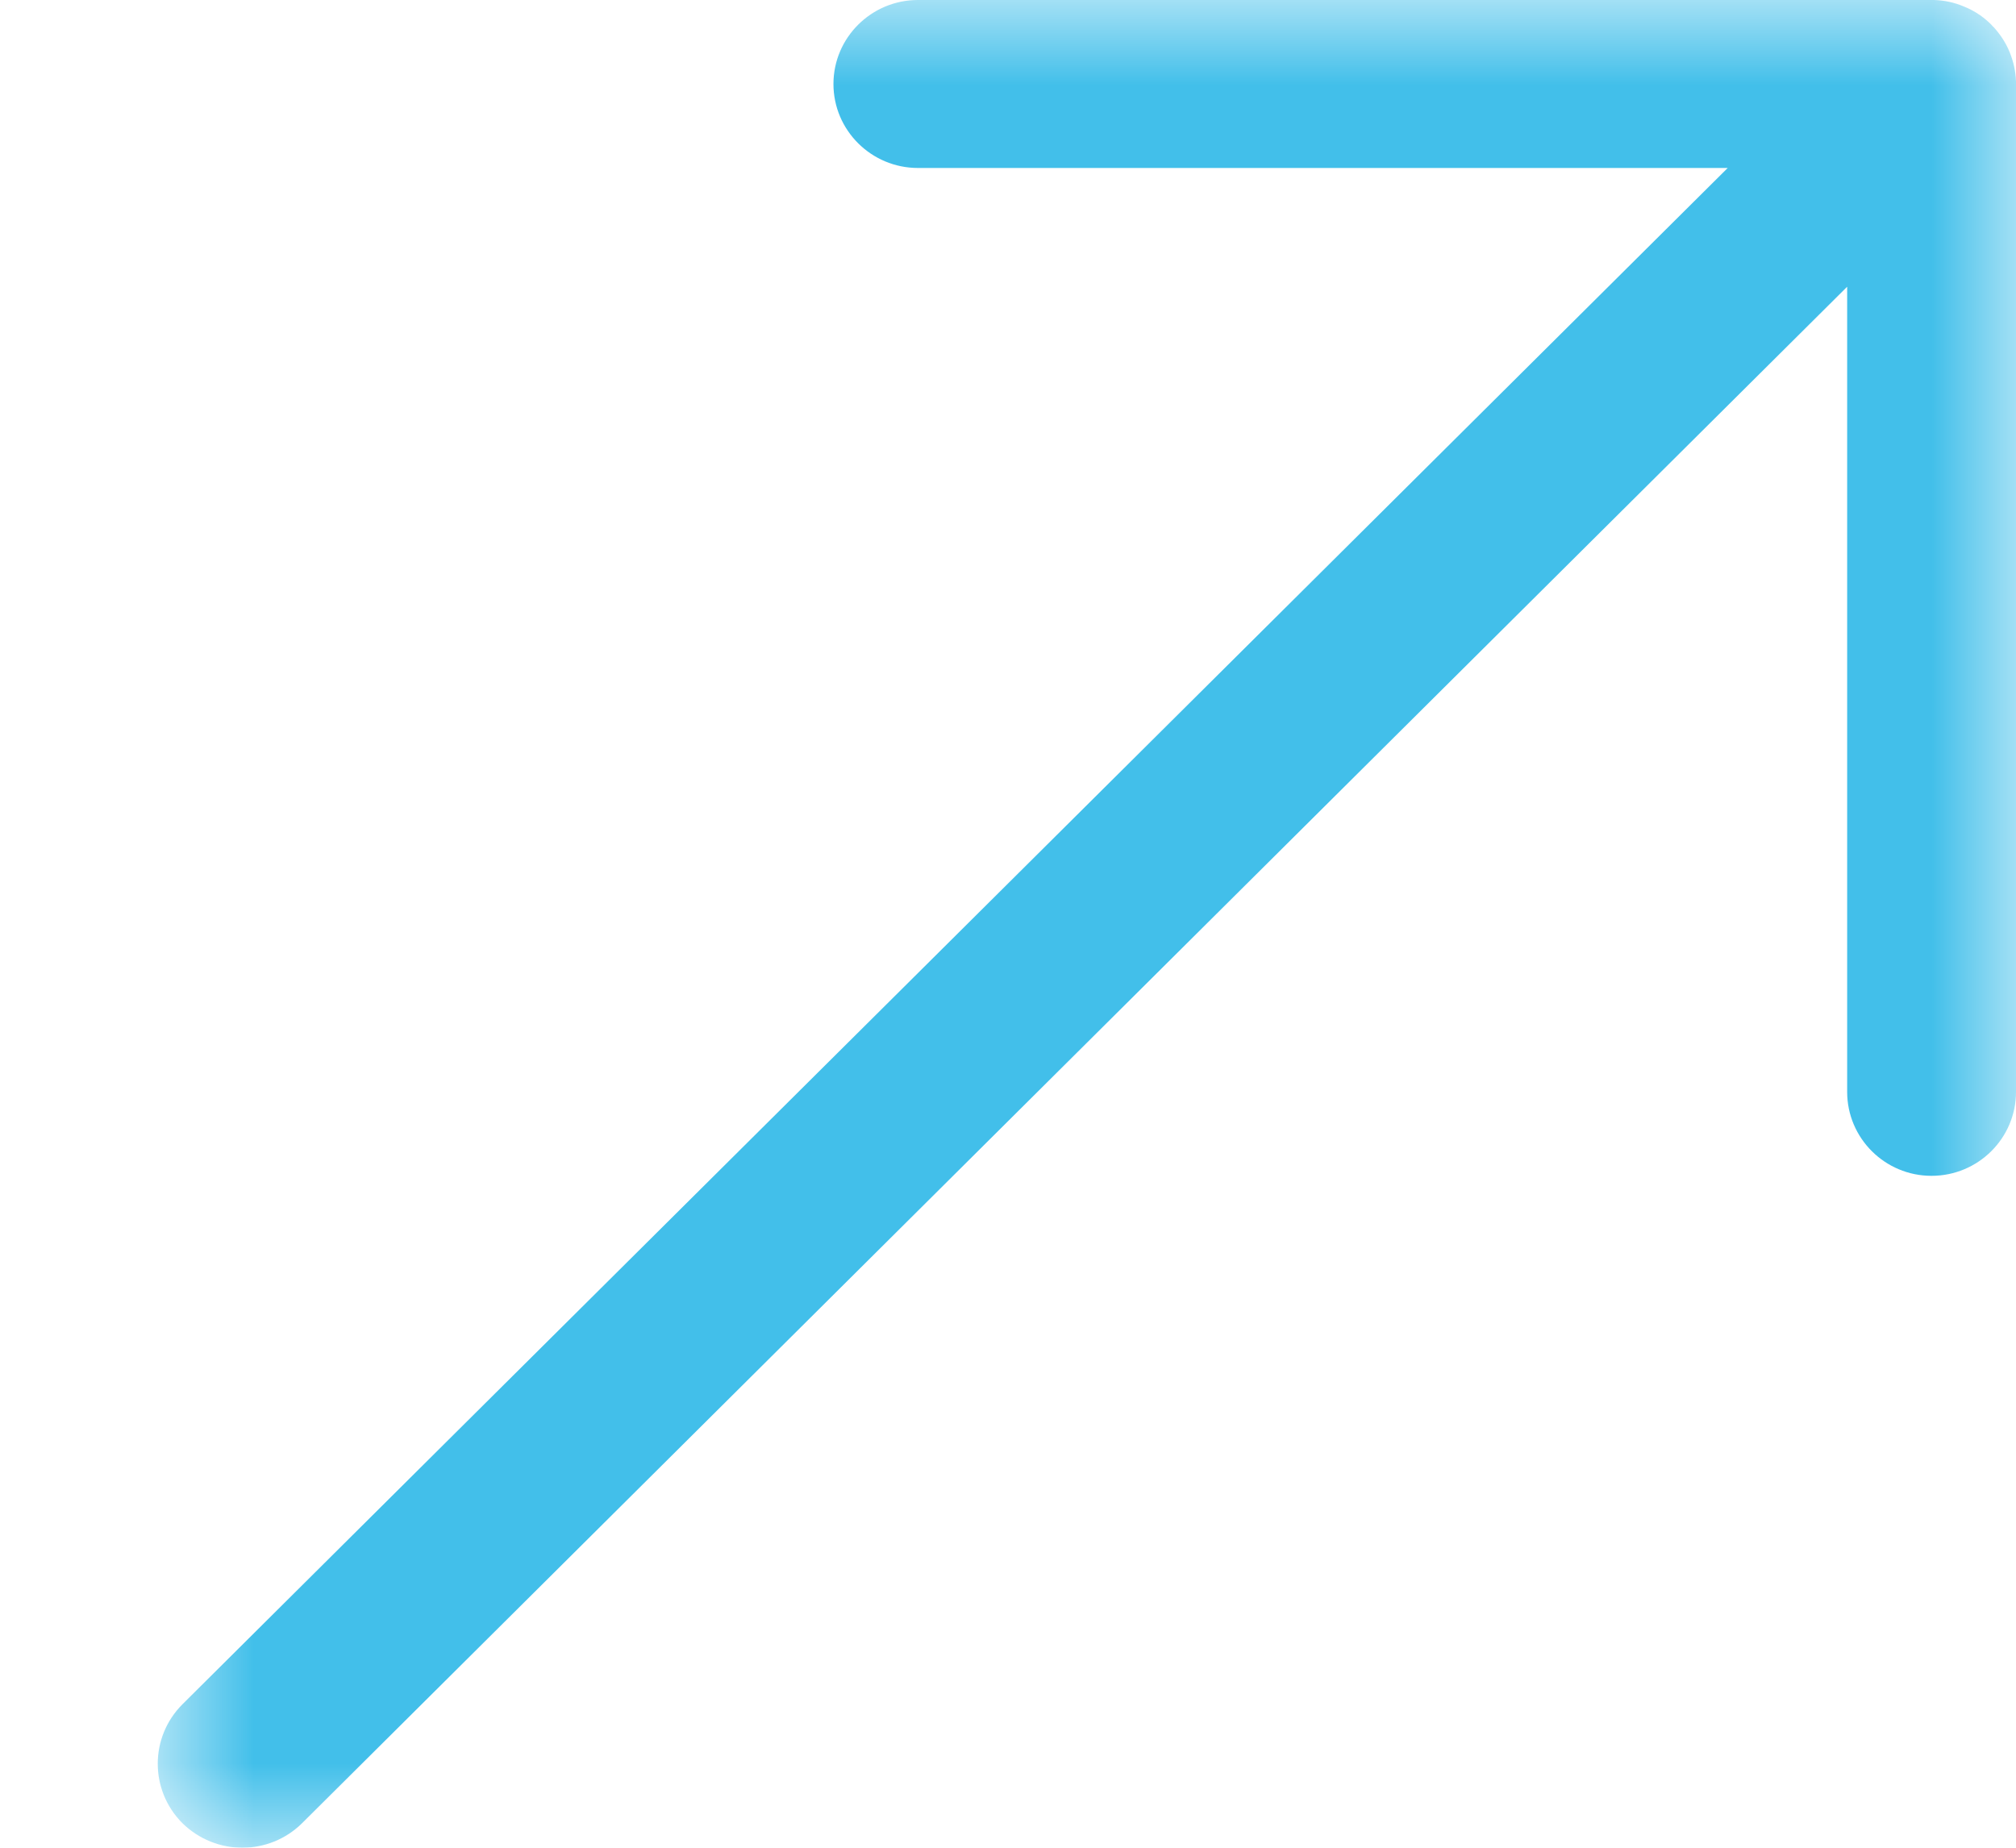 <svg width="12" height="11" viewBox="0 0 12 11" fill="none" xmlns="http://www.w3.org/2000/svg">
<mask id="mask0_5_2856" style="mask-type:luminance" maskUnits="userSpaceOnUse" x="0" y="0" width="12" height="11">
<path fill-rule="evenodd" clip-rule="evenodd" d="M0.939 0H12V11H0.939V0Z" fill="#42BFEA"/>
</mask>
<g mask="url(#mask0_5_2856)">
<path fill-rule="evenodd" clip-rule="evenodd" d="M1.442 11C1.314 11 1.185 10.951 1.086 10.854C0.89 10.658 0.89 10.342 1.086 10.146L10.284 1H5.464C5.187 1 4.961 0.776 4.961 0.5C4.961 0.224 5.187 0 5.464 0H11.495C11.5 -0.001 11.505 0 11.51 0H11.511H11.512C11.575 0.002 11.634 0.015 11.688 0.038C11.744 0.06 11.795 0.092 11.841 0.135C11.841 0.135 11.841 0.135 11.842 0.136C11.85 0.143 11.856 0.15 11.862 0.157C11.863 0.157 11.863 0.157 11.863 0.158H11.864C11.906 0.204 11.94 0.255 11.962 0.31C11.984 0.364 11.998 0.423 12 0.485V0.486V0.487V0.501V6.5C12 6.776 11.775 7 11.497 7C11.22 7 10.995 6.776 10.995 6.5V1.707L1.798 10.854C1.7 10.951 1.571 11 1.442 11Z" fill="#42BFEA"/>
</g>
</svg>